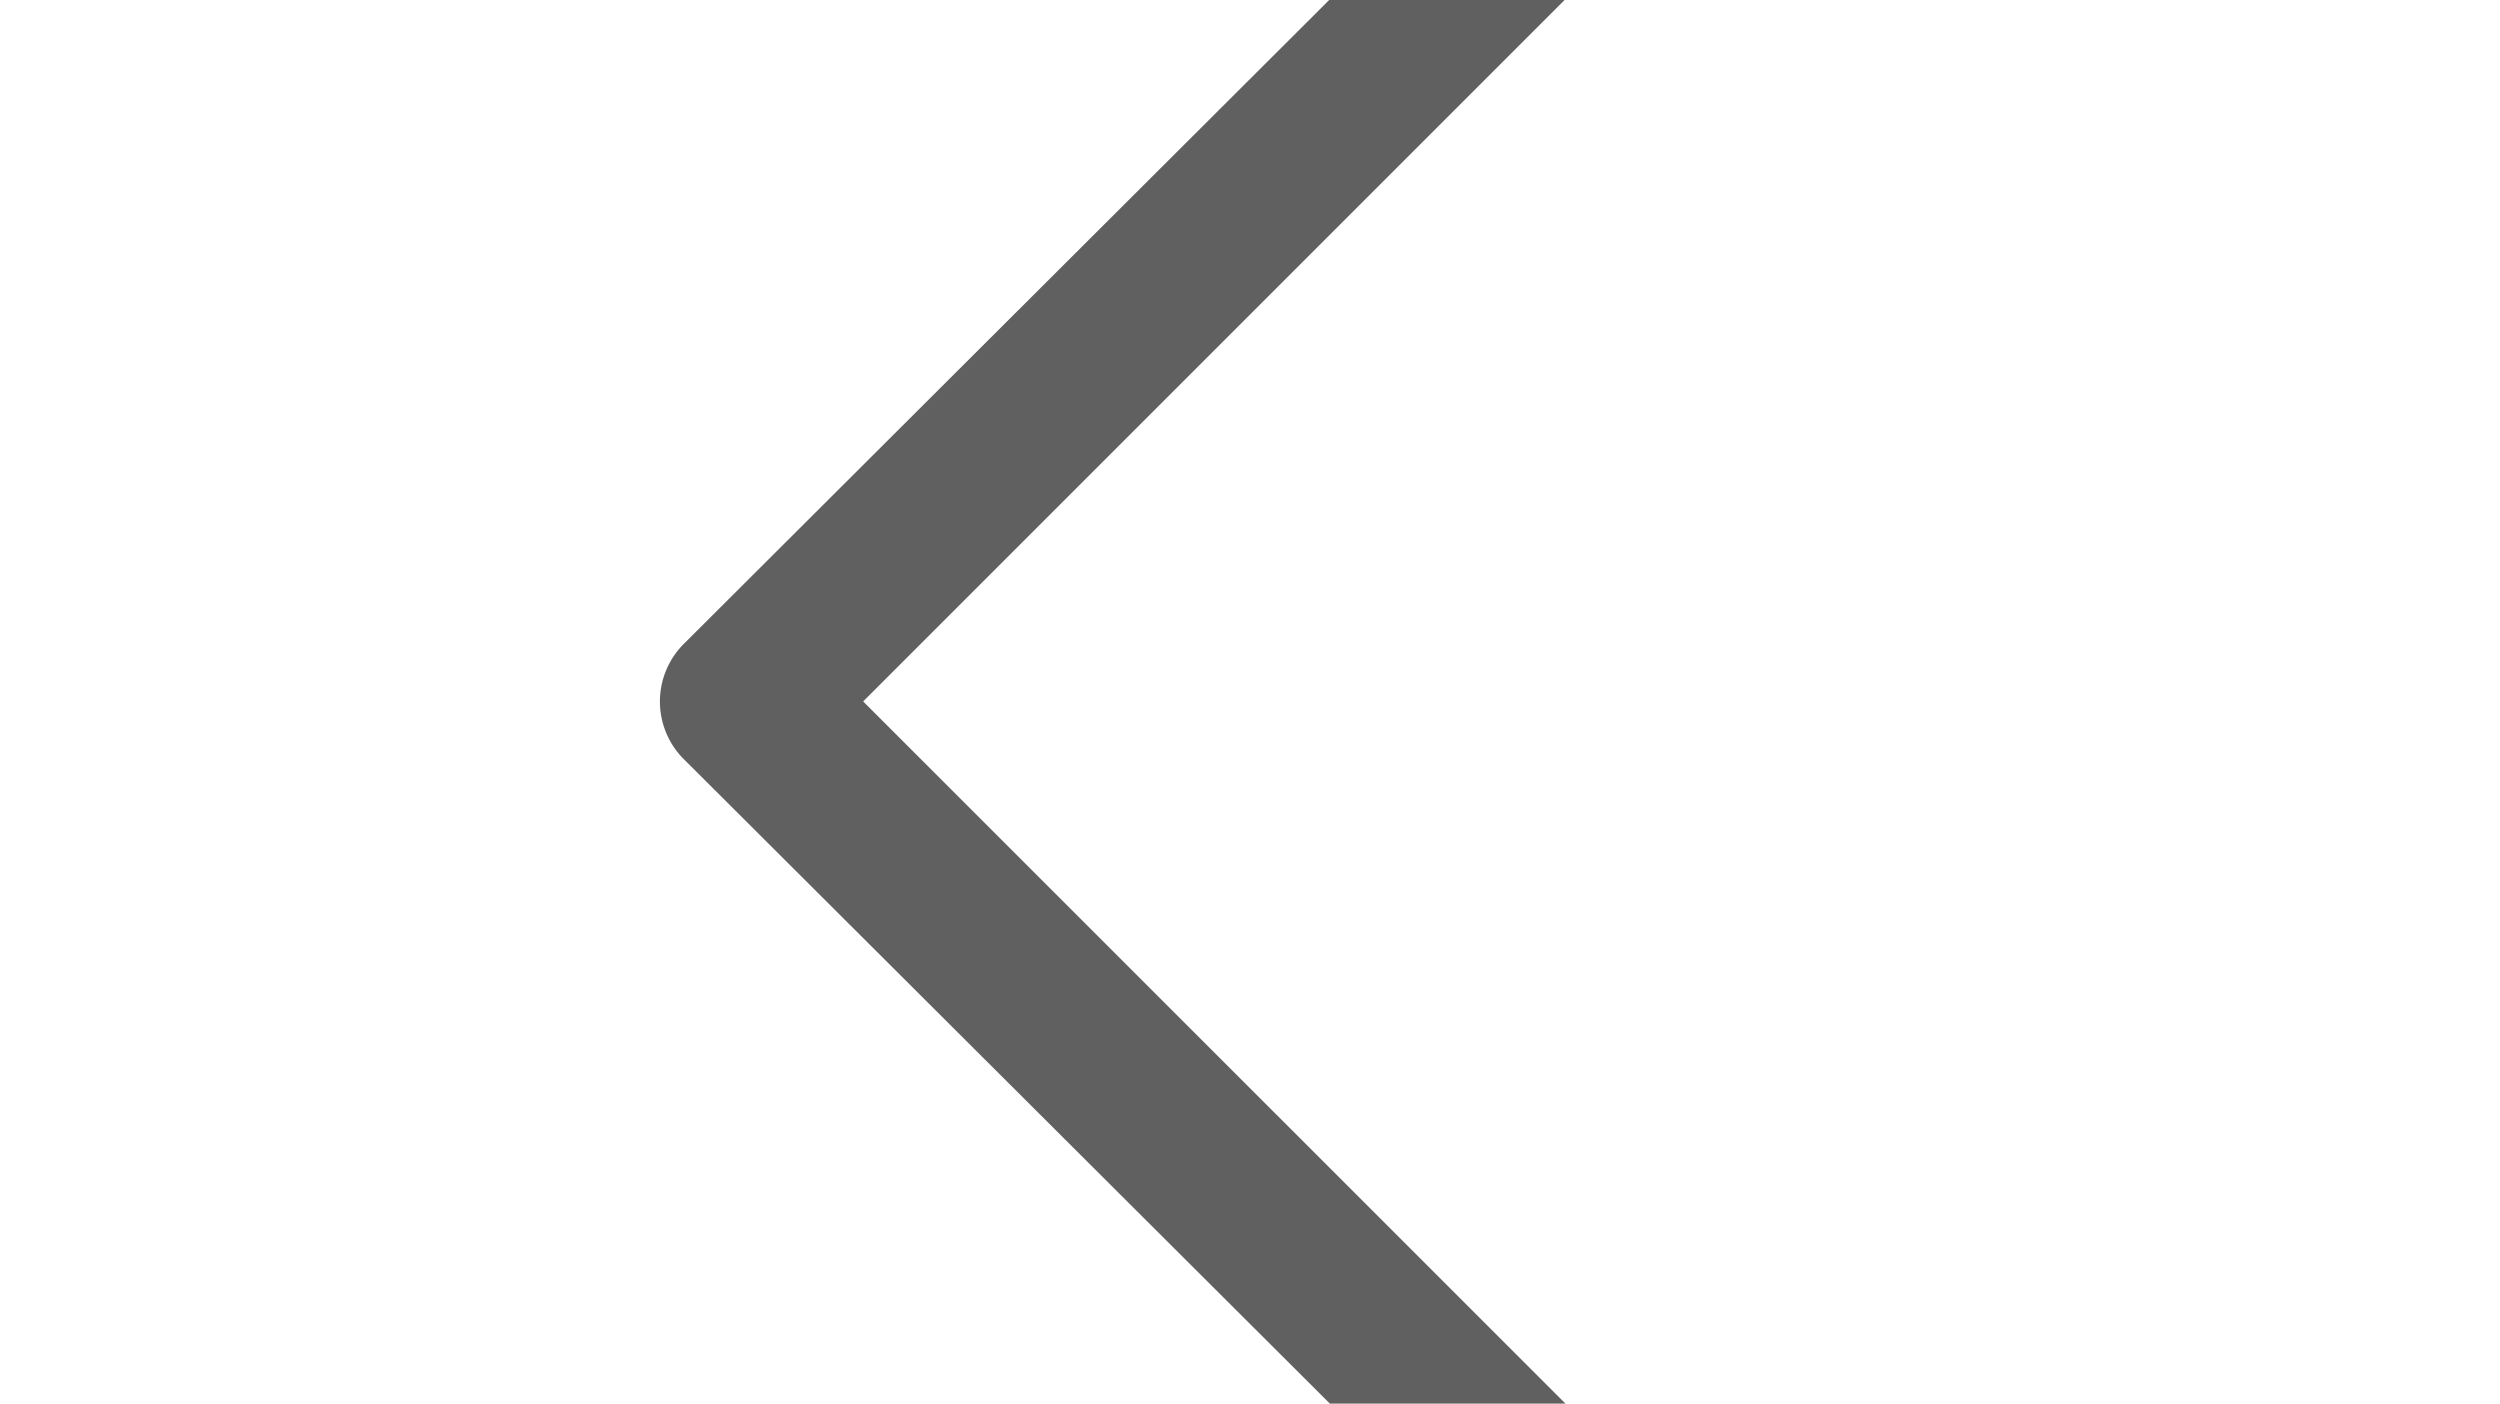 <?xml version="1.0" encoding="UTF-8" standalone="no"?>
<svg
   xmlns:dc="http://purl.org/dc/elements/1.1/"
   xmlns:cc="http://creativecommons.org/ns#"
   xmlns:rdf="http://www.w3.org/1999/02/22-rdf-syntax-ns#"
   xmlns:svg="http://www.w3.org/2000/svg"
   xmlns="http://www.w3.org/2000/svg"
   xmlns:sodipodi="http://sodipodi.sourceforge.net/DTD/sodipodi-0.dtd"
   xmlns:inkscape="http://www.inkscape.org/namespaces/inkscape"
   viewBox="-13243.375 -8263.875 13.804 7.75"
   version="1.1"
   id="svg3840"
   sodipodi:docname="arrow_icon_left.svg"
   inkscape:version="0.92.3 (3ce5693, 2018-03-11)">
  <sodipodi:namedview
     pagecolor="#ffffff"
     bordercolor="#666666"
     borderopacity="1"
     objecttolerance="10"
     gridtolerance="10"
     guidetolerance="10"
     inkscape:pageopacity="0"
     inkscape:pageshadow="2"
     inkscape:window-width="1920"
     inkscape:window-height="1022"
     id="namedview3842"
     showgrid="false"
     inkscape:zoom="28.75978"
     inkscape:cx="0.9909673"
     inkscape:cy="3.875"
     inkscape:window-x="0"
     inkscape:window-y="0"
     inkscape:window-maximized="1"
     inkscape:current-layer="svg3840" />
  <defs
     id="defs3837">
    <style
       id="style3835">
      .cls-1 {
        fill: #606060ff;
        stroke: #fff;
        stroke-width: 0.75px;
      }
    </style>
  </defs>
  <path
     id="Path_460"
     data-name="Path 460"
     class="cls-1"
     d="m -13233.515,-8253.614 a 0.458,0.458 0 0 0 0.324,0.141 0.407,0.407 0 0 0 0.324,-0.141 0.45,0.45 0 0 0 0,-0.647 l -5.742,-5.741 5.741,-5.741 a 0.45,0.45 0 0 0 0,-0.647 0.45,0.45 0 0 0 -0.647,0 l -6.079,6.065 a 0.45,0.45 0 0 0 0,0.647 z m 0,0"
     inkscape:connector-curvature="0"
     style="stroke:#ffffff;stroke-width:0.75px;stroke-opacity:0" />
</svg>
